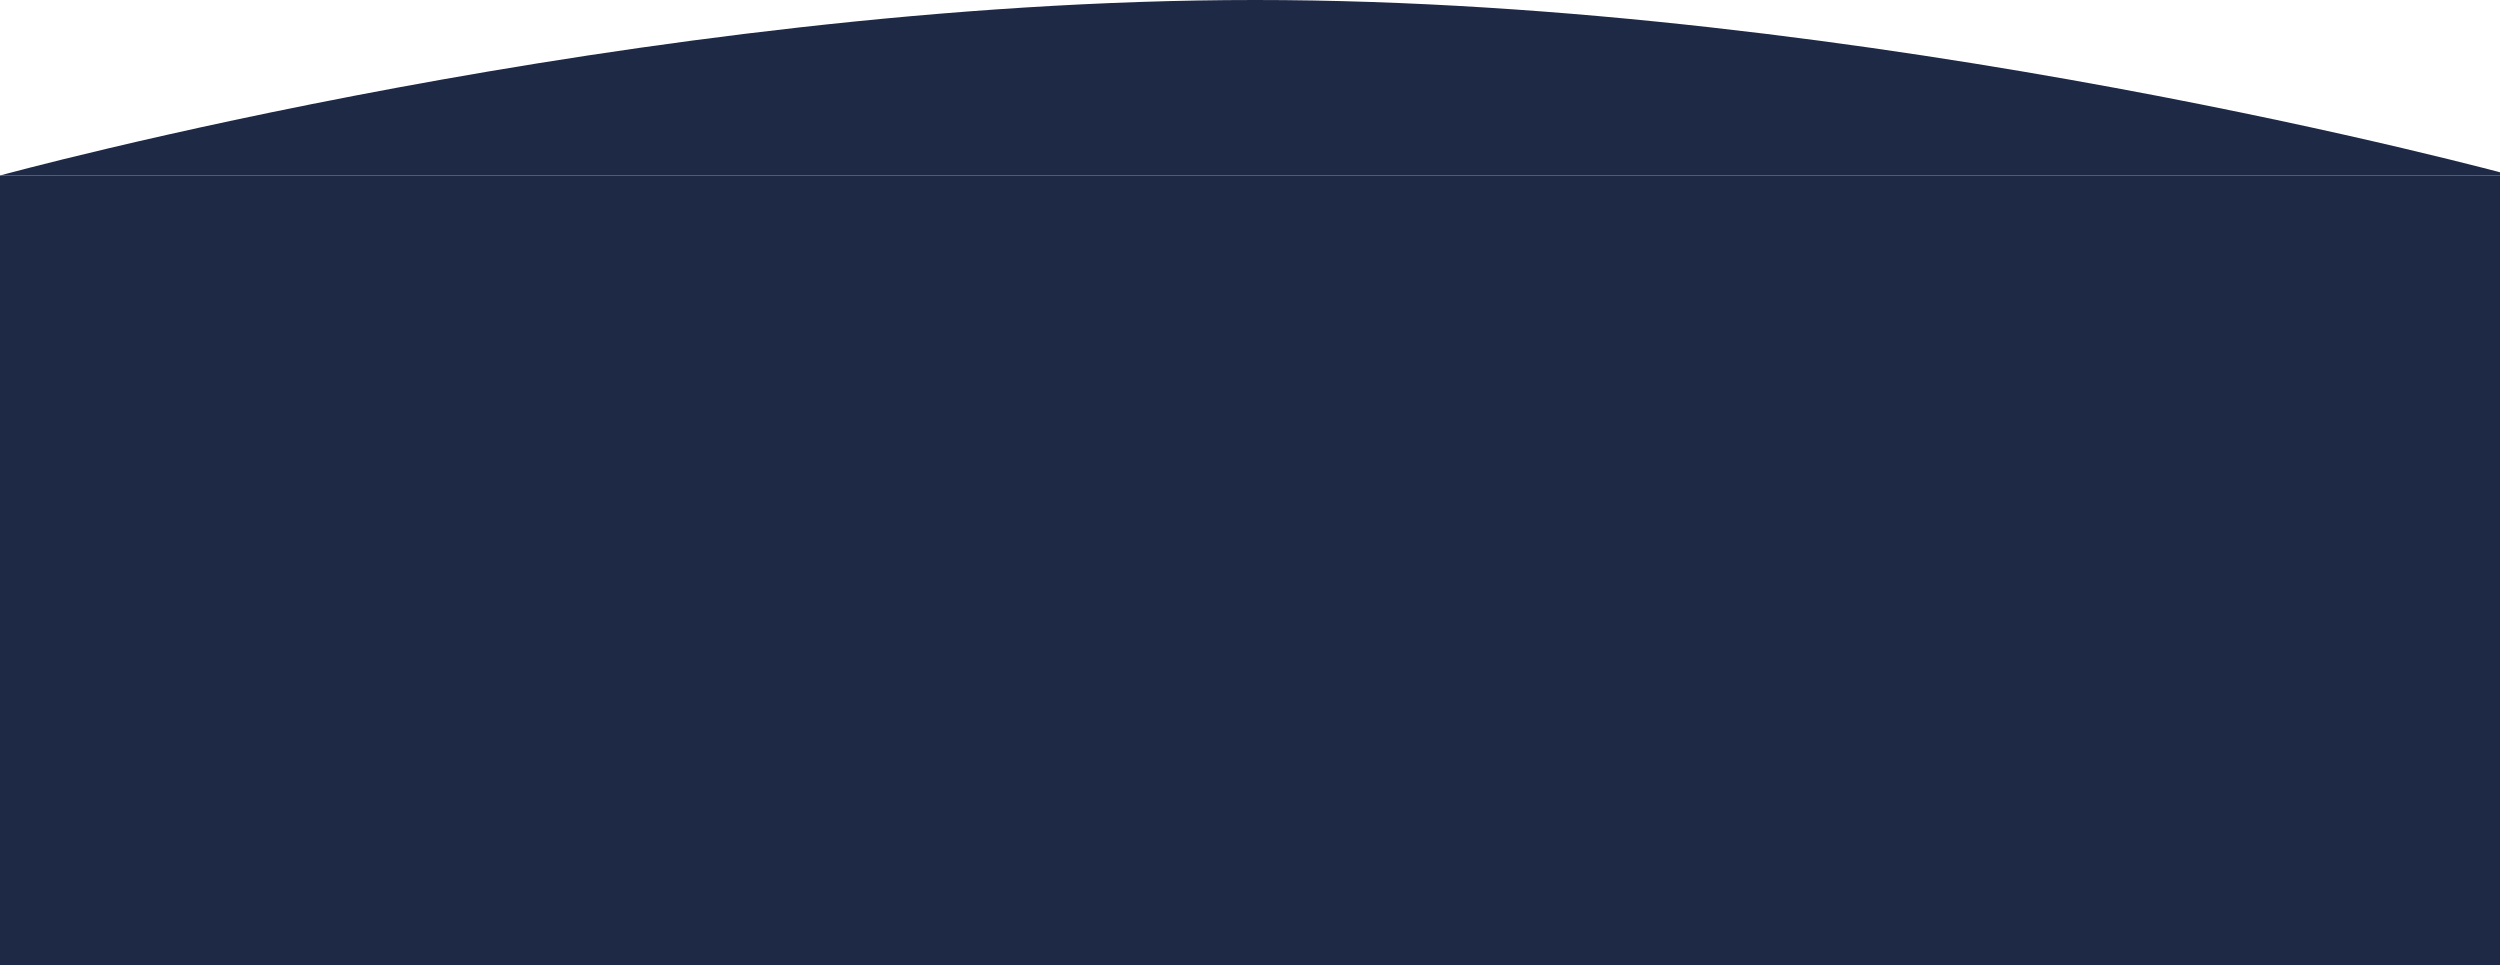 <svg width="1440" height="556" viewBox="0 0 1440 556" fill="none" xmlns="http://www.w3.org/2000/svg">
<path d="M0 101.091C0 101.091 368.454 0 722.917 0C1077.38 0 1447 101.091 1447 101.091H0Z" fill="#1E2946"/>
<path d="M0 101.09H1447V556H0V101.09Z" fill="#1E2946"/>
</svg>
